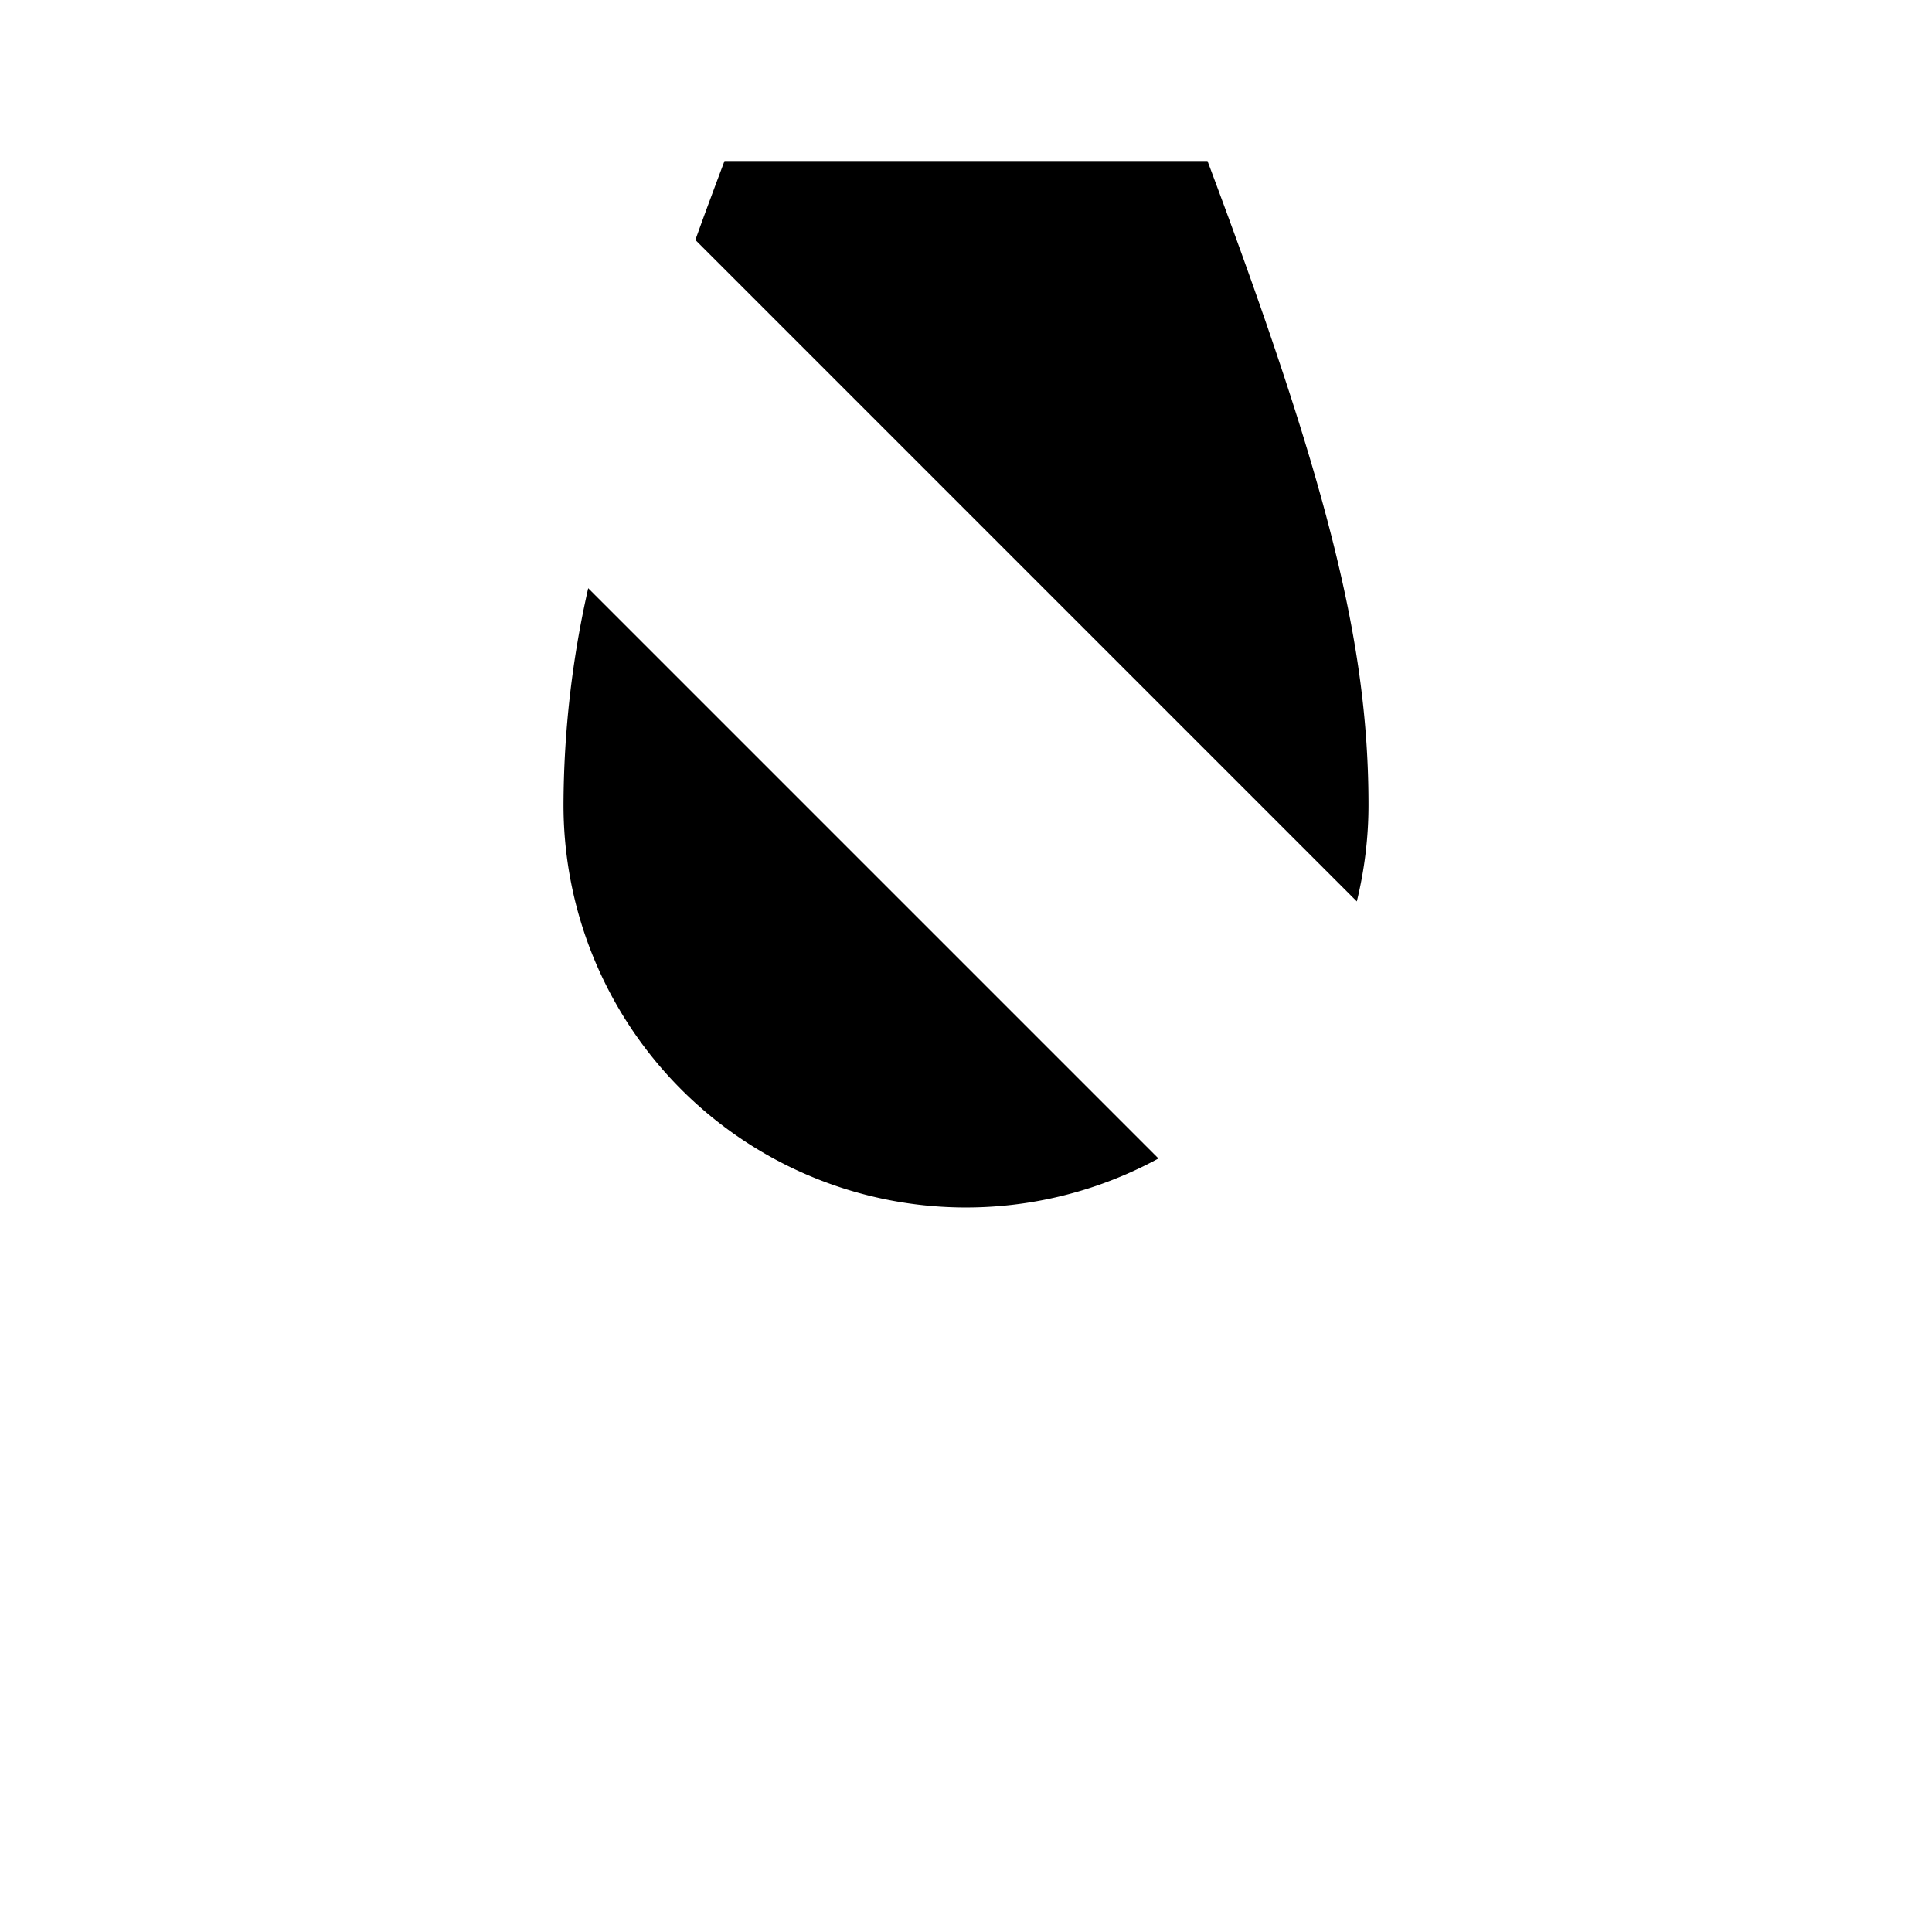 <svg xmlns="http://www.w3.org/2000/svg" width="24" height="24" viewBox="0 0 24 24"><path d="M8 22h8"/><path d="M7 10h3m7 0h-1.343"/><path d="M12 15v7"/><path d="M7.307 7.307A12.33 12.33 0 0 0 7 10a5 5 0 0 0 7.391 4.391M8.638 2.981C8.75 2.668 8.872 2.34 9 2h6c1.5 4 2 6 2 8 0 .407-.05.809-.145 1.198"/><line x1="2" y1="2" x2="22" y2="22"/></svg>